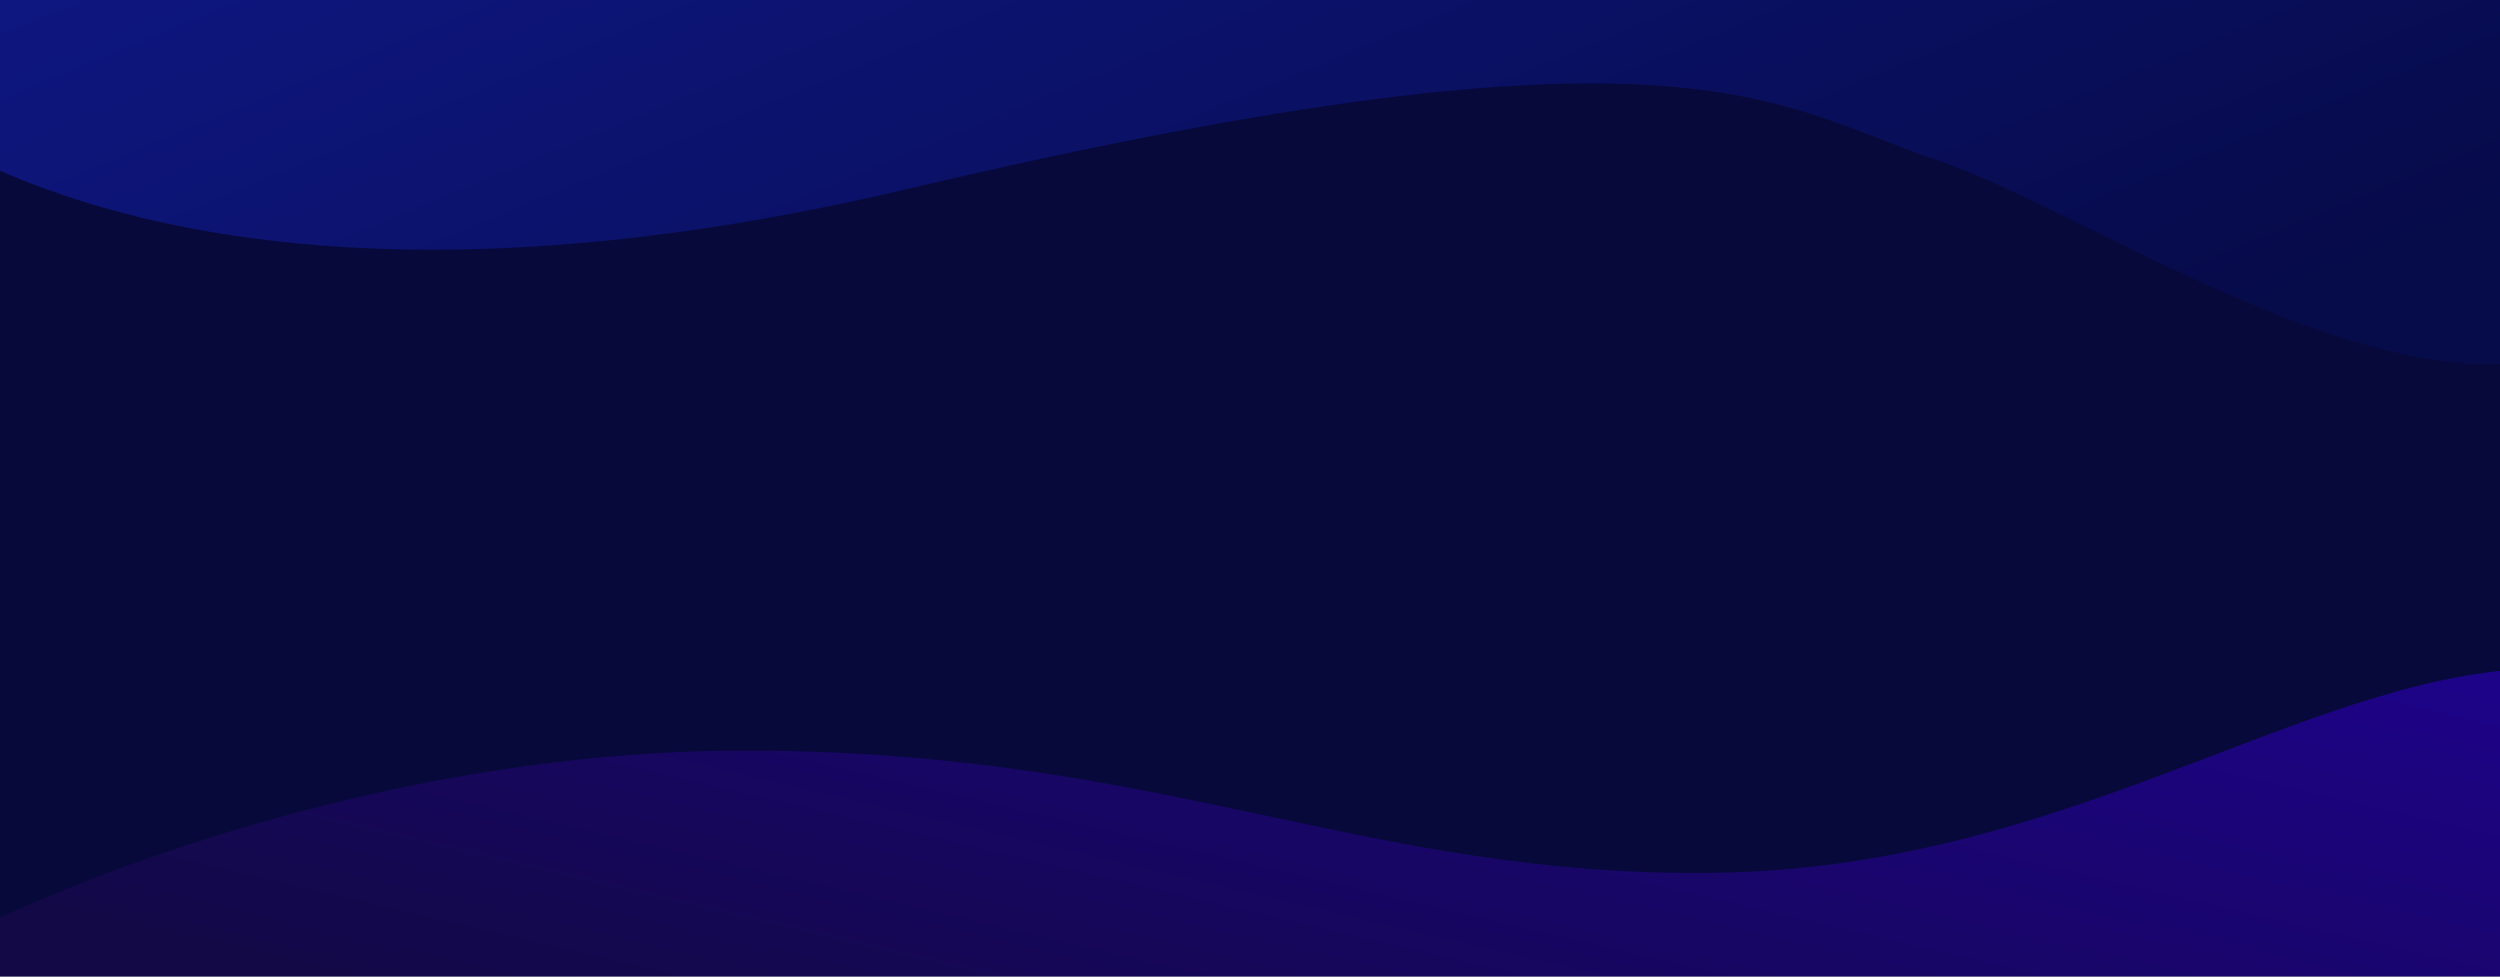 <svg xmlns="http://www.w3.org/2000/svg" xmlns:xlink="http://www.w3.org/1999/xlink" viewBox="0 0 1920 750"><defs><style>.a{clip-path:url(#h);}.b{fill:#07093b;}.c,.d{opacity:0.7;}.c{fill:url(#a);}.d{fill:url(#d);}.e{fill:#fff;}.f{filter:url(#e);}.g{filter:url(#b);}</style><linearGradient id="a" x1="0.168" y1="0.892" x2="1.131" y2="0.3" gradientUnits="objectBoundingBox"><stop offset="0" stop-color="#18084c"/><stop offset="1" stop-color="#2700a7"/></linearGradient><filter id="b" x="-25.469" y="504.586" width="1976.457" height="295.617" filterUnits="userSpaceOnUse"><feOffset dy="-3" input="SourceAlpha"/><feGaussianBlur stdDeviation="3" result="c"/><feFlood flood-opacity="0.161"/><feComposite operator="in" in2="c"/><feComposite in="SourceGraphic"/></filter><linearGradient id="d" x1="0.992" y1="0.5" x2="0.01" y2="0.04" gradientUnits="objectBoundingBox"><stop offset="0" stop-color="#060b4f"/><stop offset="1" stop-color="#121da3"/></linearGradient><filter id="e" x="-118.458" y="-65.167" width="2138.228" height="353.942" filterUnits="userSpaceOnUse"><feOffset dy="3" input="SourceAlpha"/><feGaussianBlur stdDeviation="3" result="f"/><feFlood flood-opacity="0.161"/><feComposite operator="in" in2="f"/><feComposite in="SourceGraphic"/></filter><clipPath id="h"><rect width="1920" height="750"/></clipPath></defs><g id="g" class="a"><rect class="e" width="1920" height="750"/><rect class="b" width="1920" height="750"/><g transform="translate(-6.888 -22)"><g class="g" transform="matrix(1, 0, 0, 1, 6.89, 22)"><path class="c" d="M-1533.064,2251.441v-78.625s267.437-135.993,588.624-136.116,475.268,97.433,744.443,93.857,450.078-149.079,625.39-156.732c-.261,100.885,0,277.617,0,277.617Z" transform="translate(1516.59 -1457.24)"/></g><g class="f" transform="matrix(1, 0, 0, 1, 6.89, 22)"><path class="d" d="M-2115.57,1191.522s209.277,223.569,806.315,82.656,665.276-64.282,791.12-22.012,383.023,226.178,522.794,128.284c-1.788-101.958,0-307.617,0-307.617H-2115.57Z" transform="translate(2006.11 -1132)"/></g></g></g></svg>